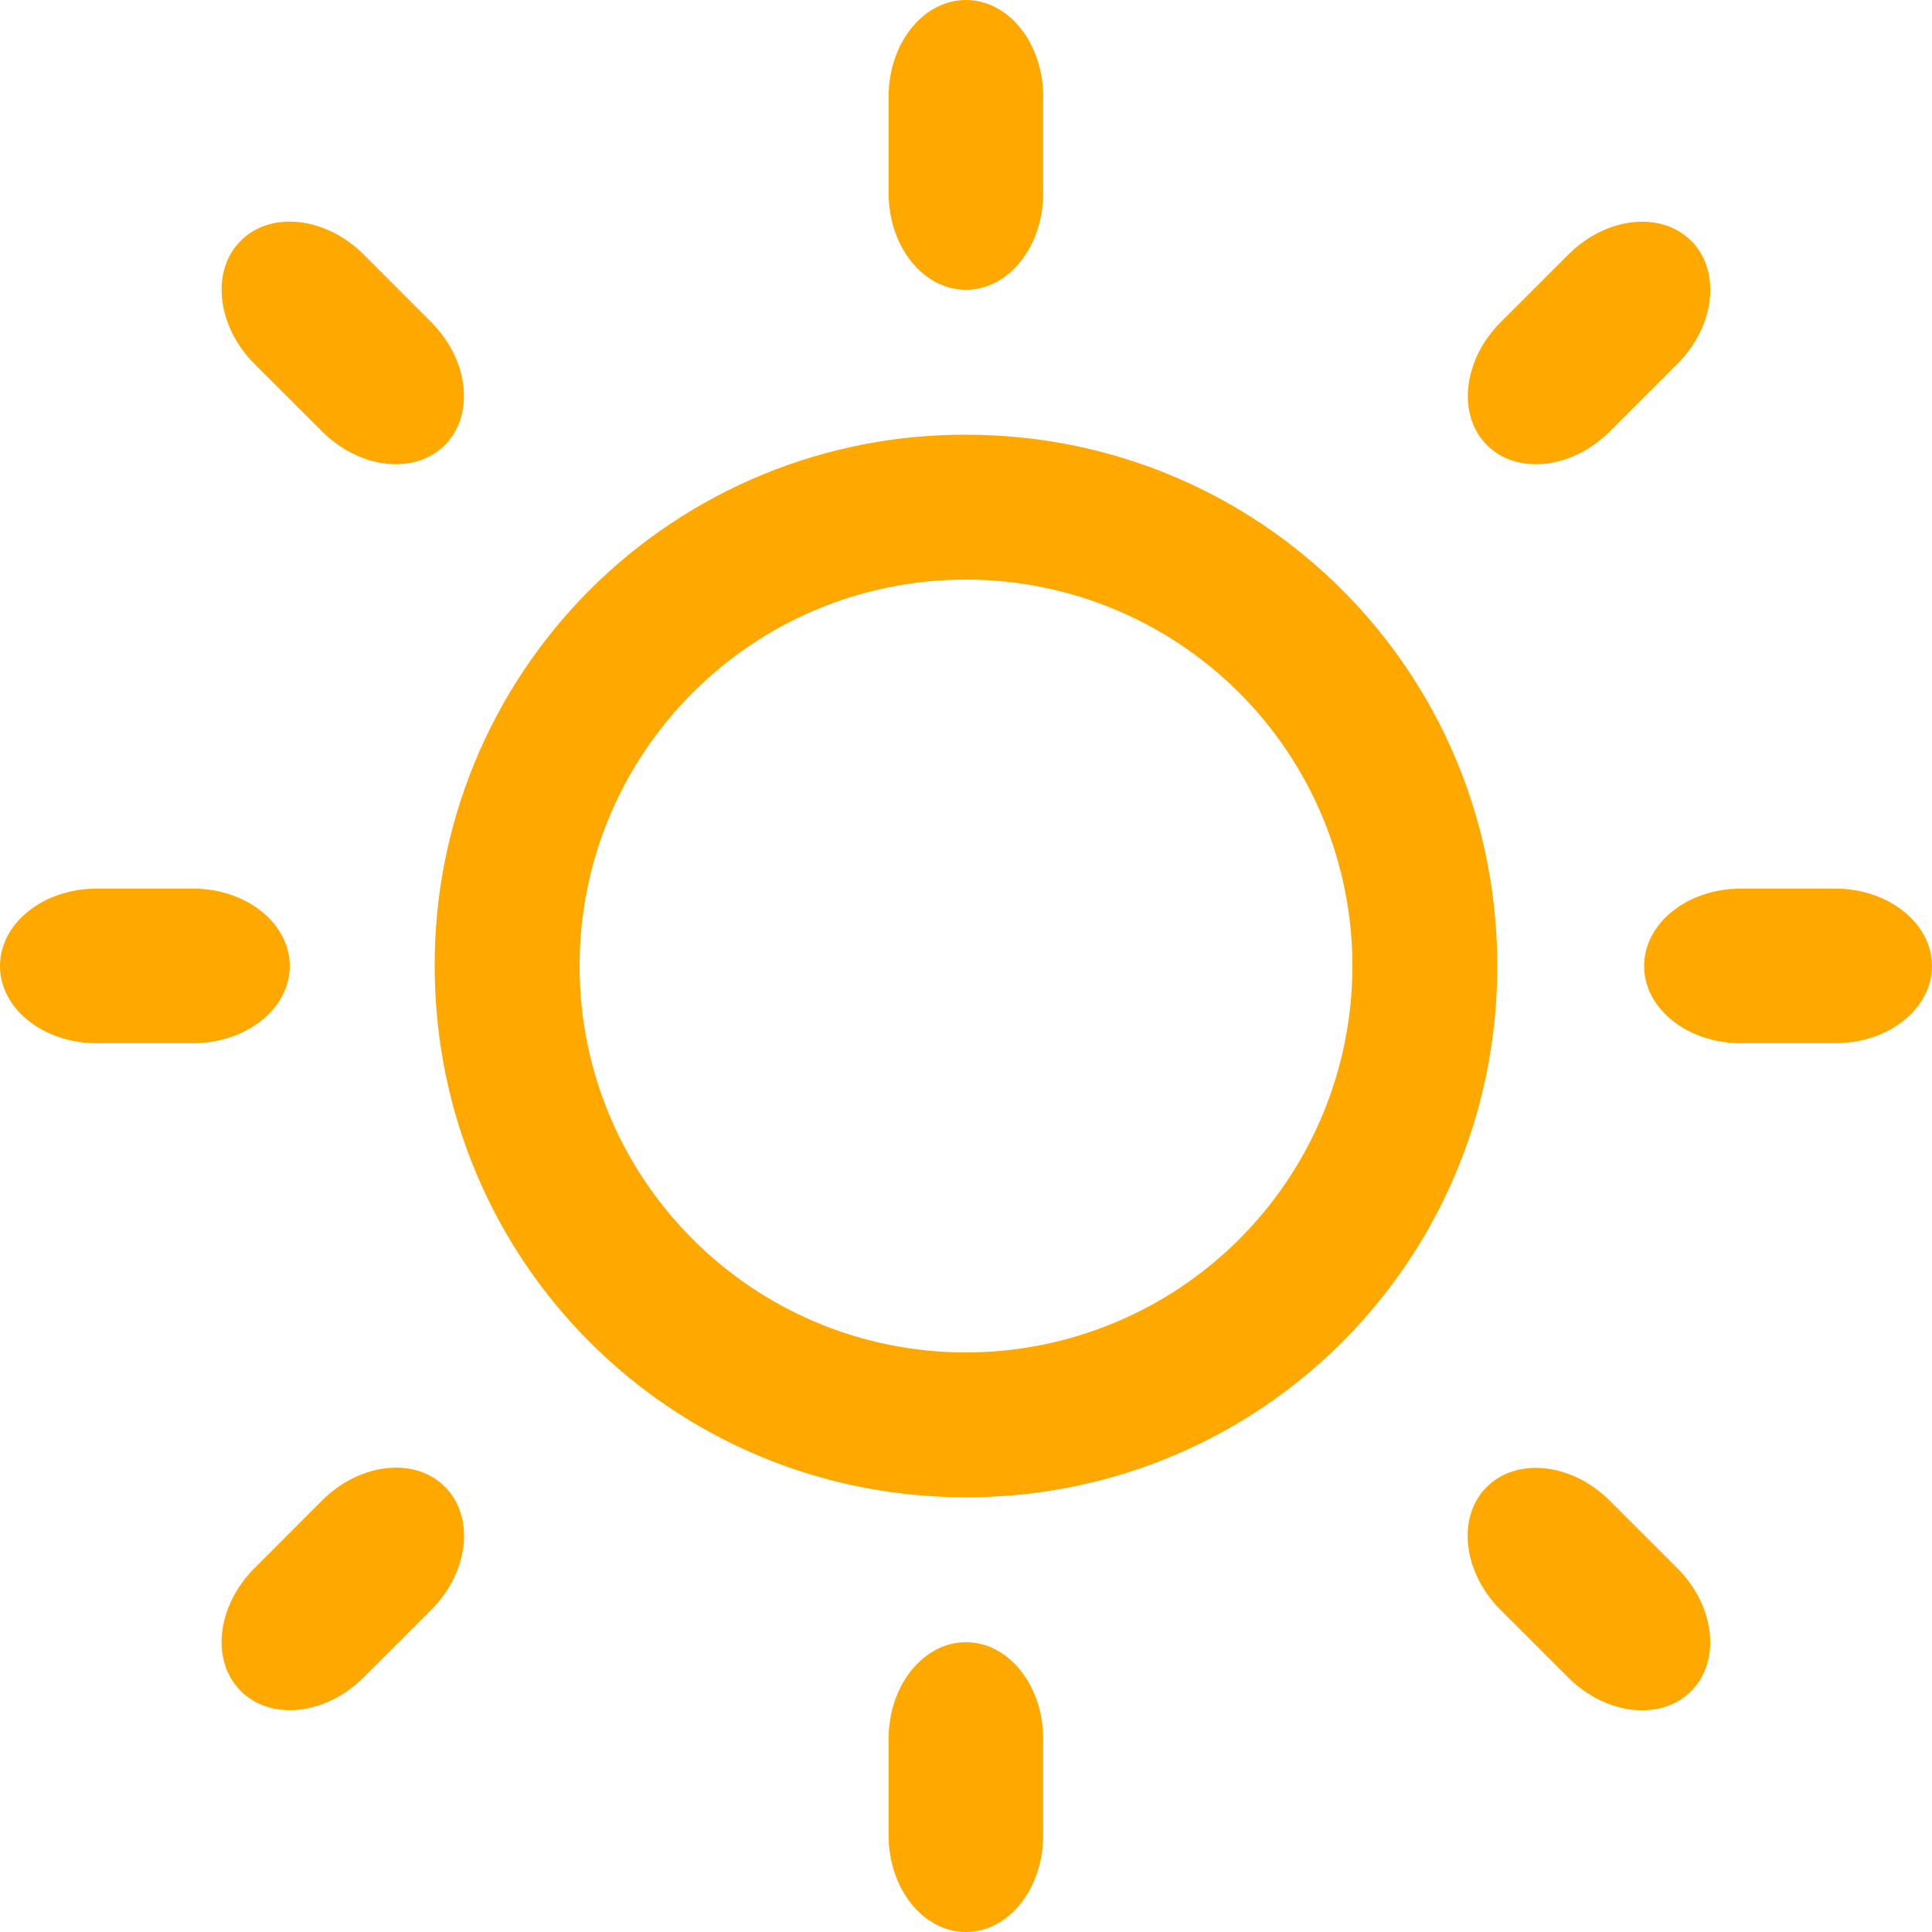 <svg width="78" height="78" viewBox="0 0 78 78" fill="none" xmlns="http://www.w3.org/2000/svg">
<g clip-path="url(#clip0_5_621)">
<path d="M74.1 35.876H70.278C68.121 35.876 66.378 37.276 66.378 39C66.378 40.72 68.121 42.116 70.278 42.116H74.1C76.253 42.116 78 40.724 78 39C78 37.28 76.249 35.876 74.1 35.876ZM39 17.55C36.181 17.541 33.388 18.09 30.781 19.165C28.175 20.24 25.807 21.82 23.813 23.813C21.82 25.807 20.24 28.175 19.165 30.781C18.09 33.388 17.541 36.181 17.55 39C17.55 50.899 27.101 60.45 39 60.45C50.895 60.45 60.45 50.899 60.45 39C60.45 27.101 50.891 17.55 39 17.55ZM39 54.6C30.377 54.6 23.4 47.615 23.4 39C23.4 30.377 30.377 23.4 39 23.4C43.137 23.4 47.105 25.044 50.031 27.969C52.956 30.895 54.6 34.863 54.6 39C54.6 43.137 52.956 47.105 50.031 50.031C47.105 52.956 43.137 54.6 39 54.6ZM11.7 39C11.7 37.28 9.949 35.876 7.8 35.876H3.9C1.743 35.876 0 37.276 0 39C0 40.72 1.743 42.116 3.9 42.116H7.8C9.949 42.116 11.7 40.72 11.7 39ZM39 11.7C40.72 11.7 42.116 9.957 42.116 7.8V3.9C42.116 1.743 40.72 0 39 0C37.276 0 35.876 1.743 35.876 3.9V7.8C35.876 9.957 37.276 11.7 39 11.7ZM39 66.3C37.276 66.3 35.876 68.043 35.876 70.2V74.1C35.876 76.257 37.276 78 39 78C40.72 78 42.116 76.257 42.116 74.1V70.2C42.116 68.043 40.72 66.3 39 66.3ZM67.724 14.687C69.248 13.162 69.494 10.94 68.277 9.723C67.061 8.506 64.834 8.755 63.316 10.28L60.587 13.007C59.062 14.531 58.816 16.754 60.033 17.971C61.249 19.188 63.476 18.938 64.997 17.413L67.724 14.687ZM13.003 60.579L10.273 63.313C8.748 64.838 8.502 67.053 9.719 68.269C10.936 69.486 13.162 69.245 14.68 67.72L17.41 64.993C18.934 63.469 19.18 61.246 17.963 60.025C16.747 58.804 14.52 59.062 13.003 60.579ZM14.684 10.277C13.162 8.752 10.936 8.502 9.719 9.719C8.502 10.936 8.752 13.162 10.269 14.687L12.999 17.413C14.524 18.938 16.743 19.188 17.959 17.971C19.176 16.754 18.931 14.527 17.41 13.007L14.684 10.277ZM60.583 64.997L63.313 67.724C64.838 69.248 67.057 69.49 68.273 68.281C69.49 67.064 69.245 64.838 67.72 63.316L64.993 60.59C63.469 59.066 61.246 58.816 60.025 60.033C58.804 61.249 59.058 63.472 60.583 64.997Z" fill="#FFA900"/>
</g>
<defs>
<clipPath id="clip0_5_621">
<rect width="78" height="78" fill="white"/>
</clipPath>
</defs>
</svg>
